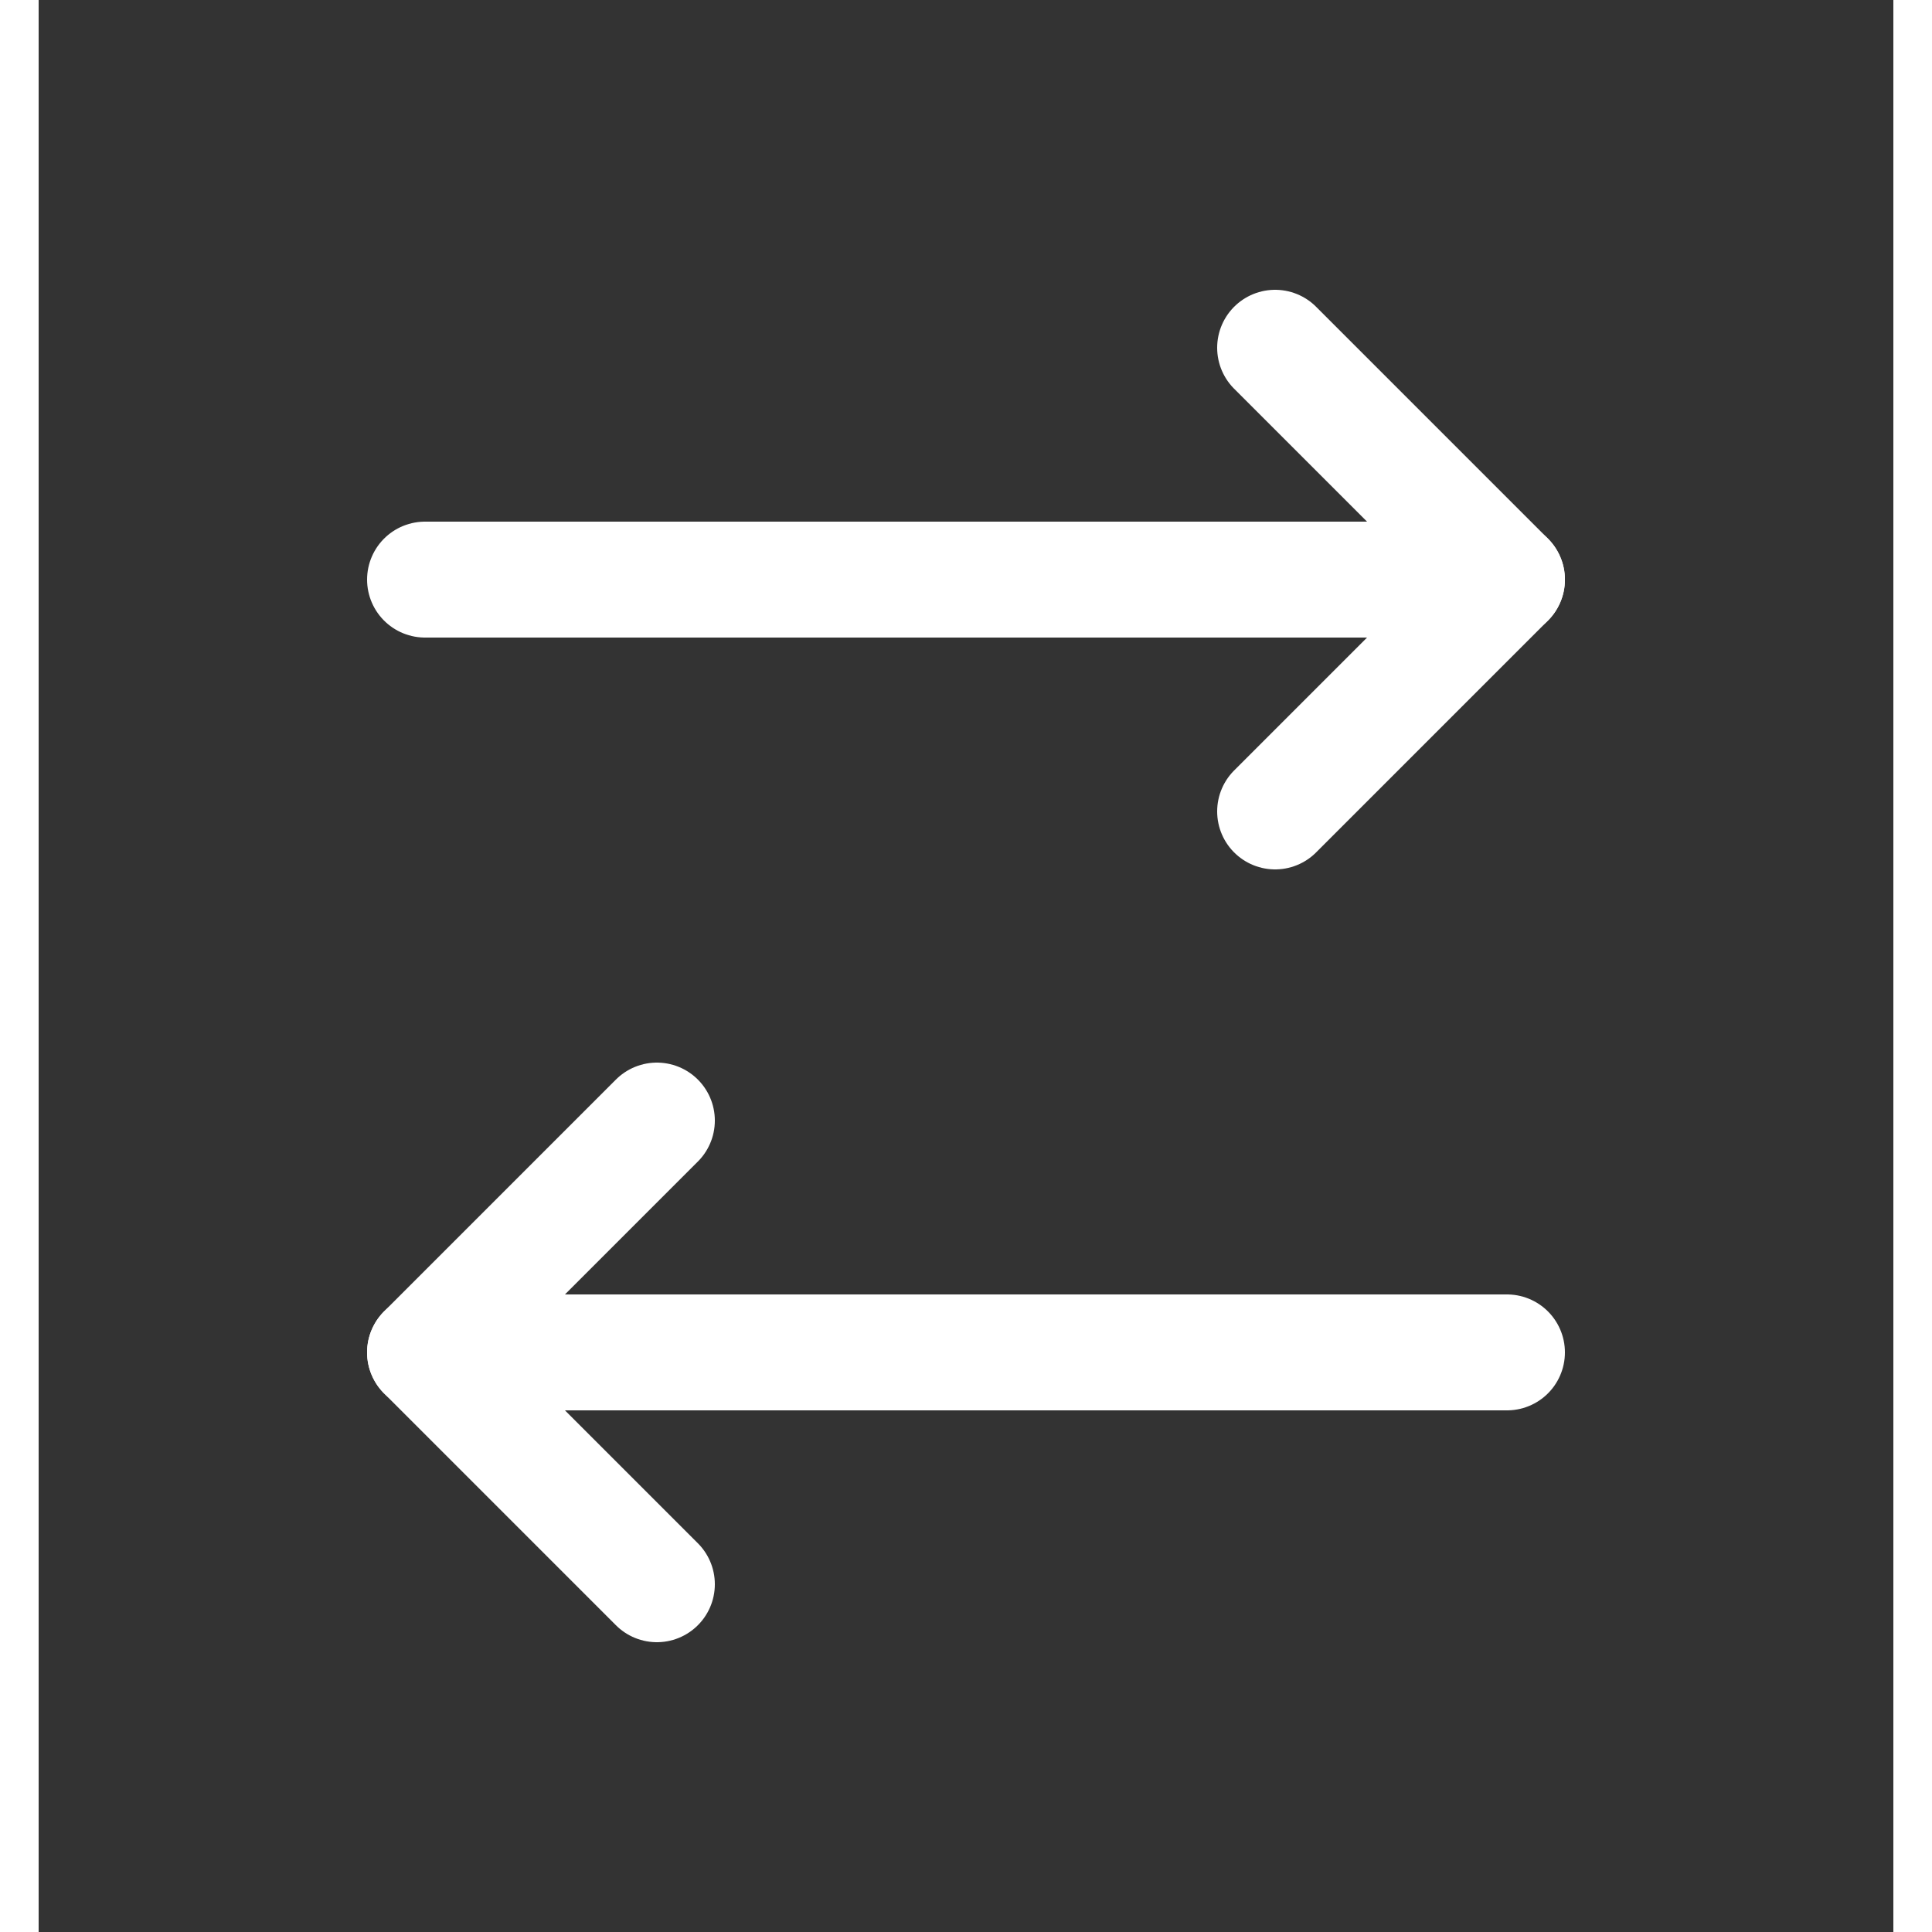 <svg width="30" height="30" viewBox="0 0 24 25" fill="none" xmlns="http://www.w3.org/2000/svg">
<rect x="0" y="0" width="24" height="25" fill="#333333" stroke="none"/>
<path d="M16 10.5L19 7.5L16 4.5" stroke="white" stroke-width="1.5" stroke-linecap="round" stroke-linejoin="round"/>
<path d="M5 7.5L19 7.5" stroke="white" stroke-width="1.5" stroke-linecap="round" stroke-linejoin="round"/>
<path d="M8 14.5L5 17.5L8 20.5" stroke="white" stroke-width="1.5" stroke-linecap="round" stroke-linejoin="round"/>
<path d="M19 17.5L5 17.5" stroke="white" stroke-width="1.5" stroke-linecap="round" stroke-linejoin="round"/>
</svg>
